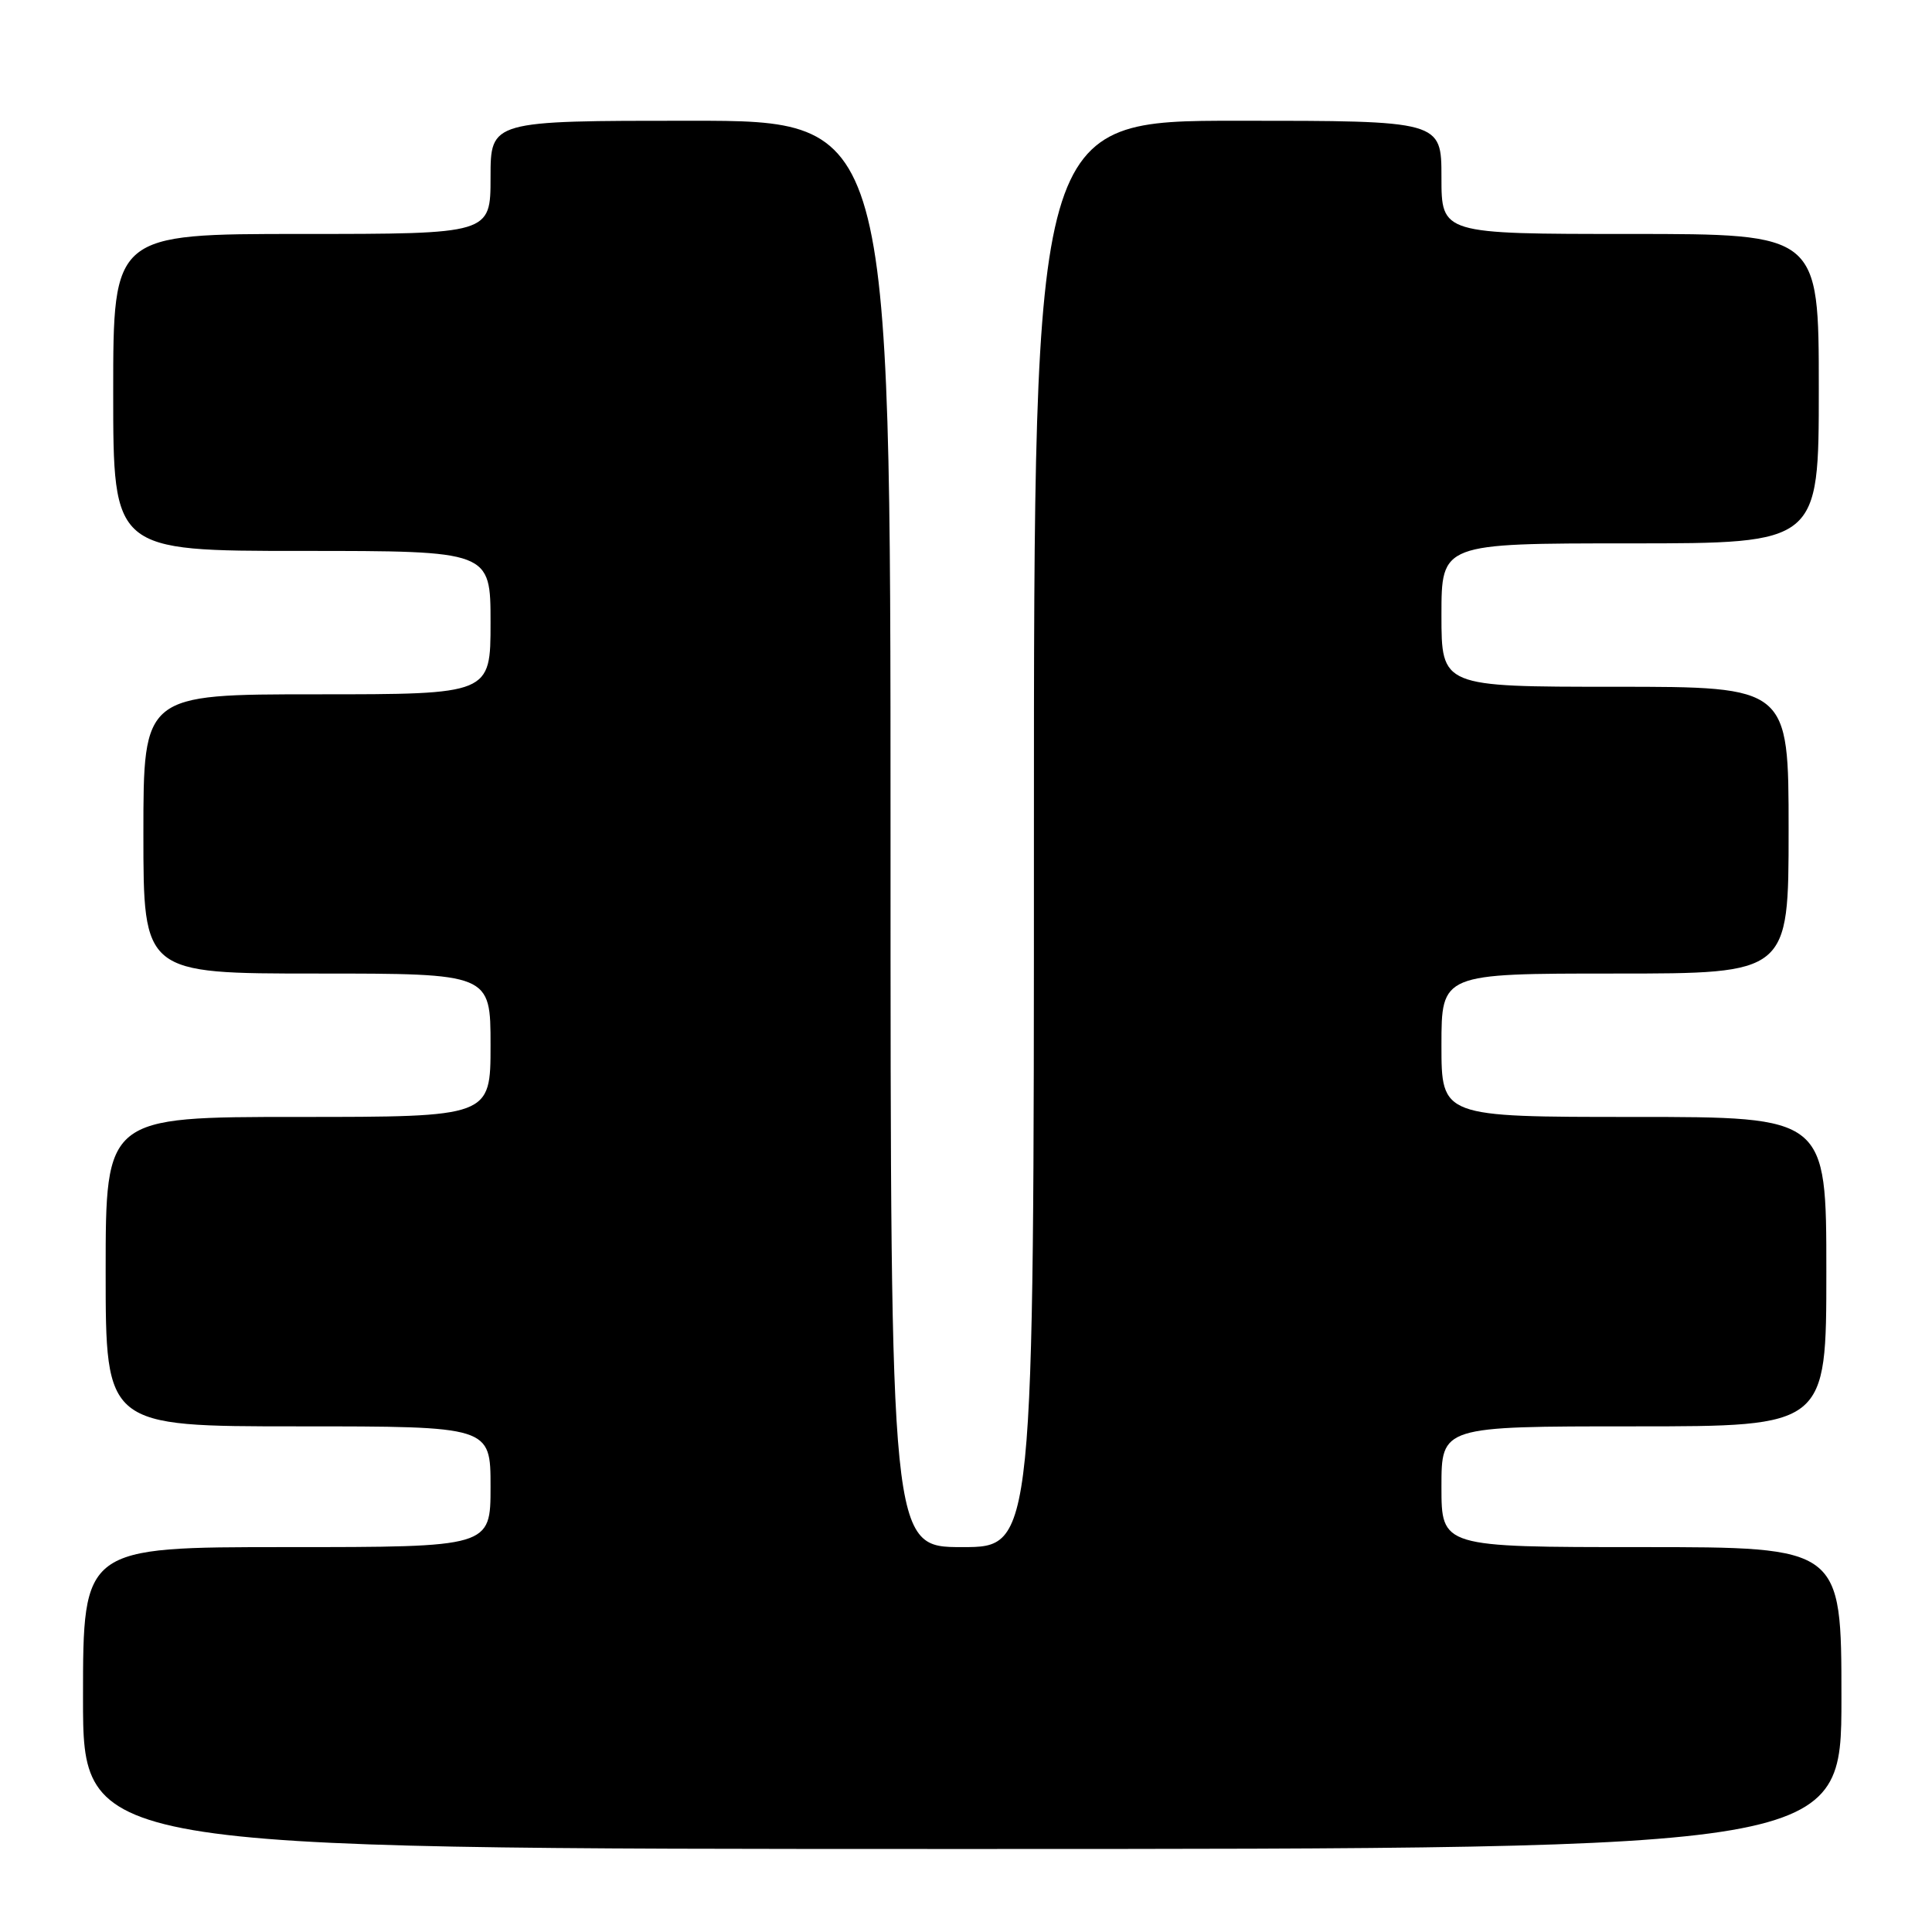 <?xml version="1.0" encoding="UTF-8" standalone="no"?>
<!DOCTYPE svg PUBLIC "-//W3C//DTD SVG 1.1//EN" "http://www.w3.org/Graphics/SVG/1.1/DTD/svg11.dtd" >
<svg xmlns="http://www.w3.org/2000/svg" xmlns:xlink="http://www.w3.org/1999/xlink" version="1.1" viewBox="0 0 256 256">
 <g >
 <path fill="currentColor"
d=" M 244.00 225.00 C 244.00 205.00 244.00 205.00 217.50 205.00 C 191.00 205.00 191.00 205.00 191.00 197.00 C 191.00 189.00 191.00 189.00 216.50 189.00 C 242.00 189.00 242.00 189.00 242.00 168.50 C 242.00 148.00 242.00 148.00 216.50 148.00 C 191.00 148.00 191.00 148.00 191.00 138.50 C 191.00 129.00 191.00 129.00 214.00 129.00 C 237.00 129.00 237.00 129.00 237.00 110.00 C 237.00 91.00 237.00 91.00 214.00 91.00 C 191.00 91.00 191.00 91.00 191.00 81.50 C 191.00 72.00 191.00 72.00 216.00 72.00 C 241.00 72.00 241.00 72.00 241.00 51.50 C 241.00 31.00 241.00 31.00 216.00 31.00 C 191.00 31.00 191.00 31.00 191.00 23.50 C 191.00 16.00 191.00 16.00 164.00 16.00 C 137.00 16.00 137.00 16.00 137.00 110.50 C 137.00 205.00 137.00 205.00 127.50 205.00 C 118.00 205.00 118.00 205.00 118.00 110.50 C 118.00 16.00 118.00 16.00 91.50 16.00 C 65.00 16.00 65.00 16.00 65.00 23.50 C 65.00 31.00 65.00 31.00 40.00 31.00 C 15.00 31.00 15.00 31.00 15.00 52.00 C 15.00 73.00 15.00 73.00 40.00 73.00 C 65.00 73.00 65.00 73.00 65.00 82.50 C 65.00 92.00 65.00 92.00 42.00 92.00 C 19.00 92.00 19.00 92.00 19.00 110.50 C 19.00 129.00 19.00 129.00 42.00 129.00 C 65.00 129.00 65.00 129.00 65.00 138.50 C 65.00 148.00 65.00 148.00 39.50 148.00 C 14.00 148.00 14.00 148.00 14.00 168.50 C 14.00 189.00 14.00 189.00 39.50 189.00 C 65.00 189.00 65.00 189.00 65.00 197.00 C 65.00 205.00 65.00 205.00 38.00 205.00 C 11.00 205.00 11.00 205.00 11.00 225.00 C 11.00 245.00 11.00 245.00 127.50 245.00 C 244.00 245.00 244.00 245.00 244.00 225.00 Z "/>
</g>
</svg>